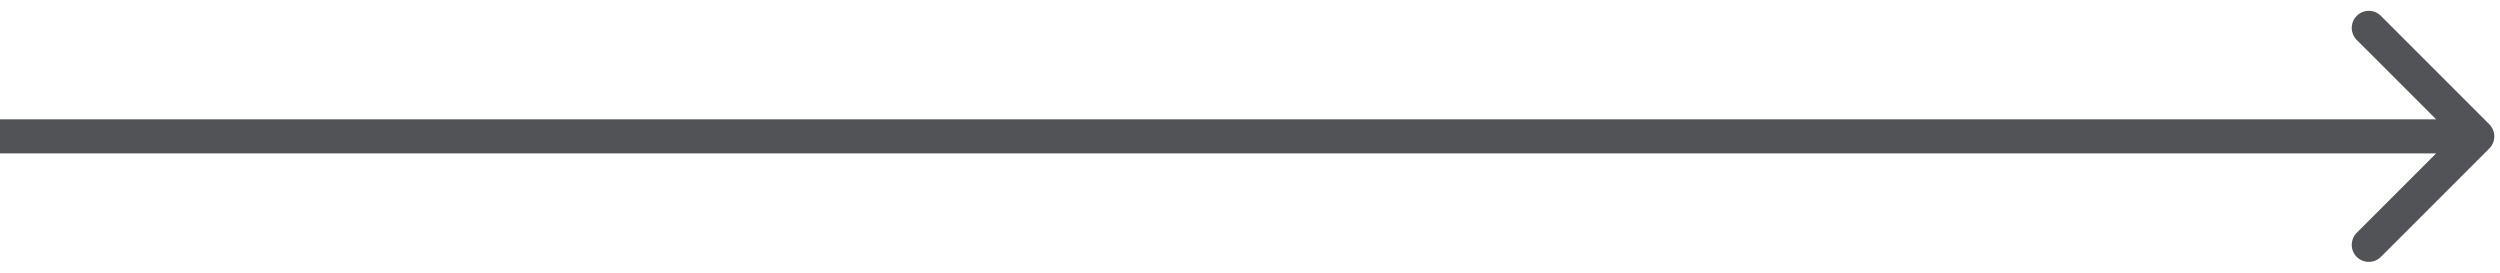 <svg width="220" height="24" viewBox="0 0 220 24" fill="none" xmlns="http://www.w3.org/2000/svg">
<path d="M219.061 13.061C219.646 12.475 219.646 11.525 219.061 10.939L209.515 1.393C208.929 0.808 207.979 0.808 207.393 1.393C206.808 1.979 206.808 2.929 207.393 3.515L215.879 12L207.393 20.485C206.808 21.071 206.808 22.021 207.393 22.607C207.979 23.192 208.929 23.192 209.515 22.607L219.061 13.061ZM0 13.5H218V10.5H0L0 13.5Z" fill="#515356"/>
</svg>
